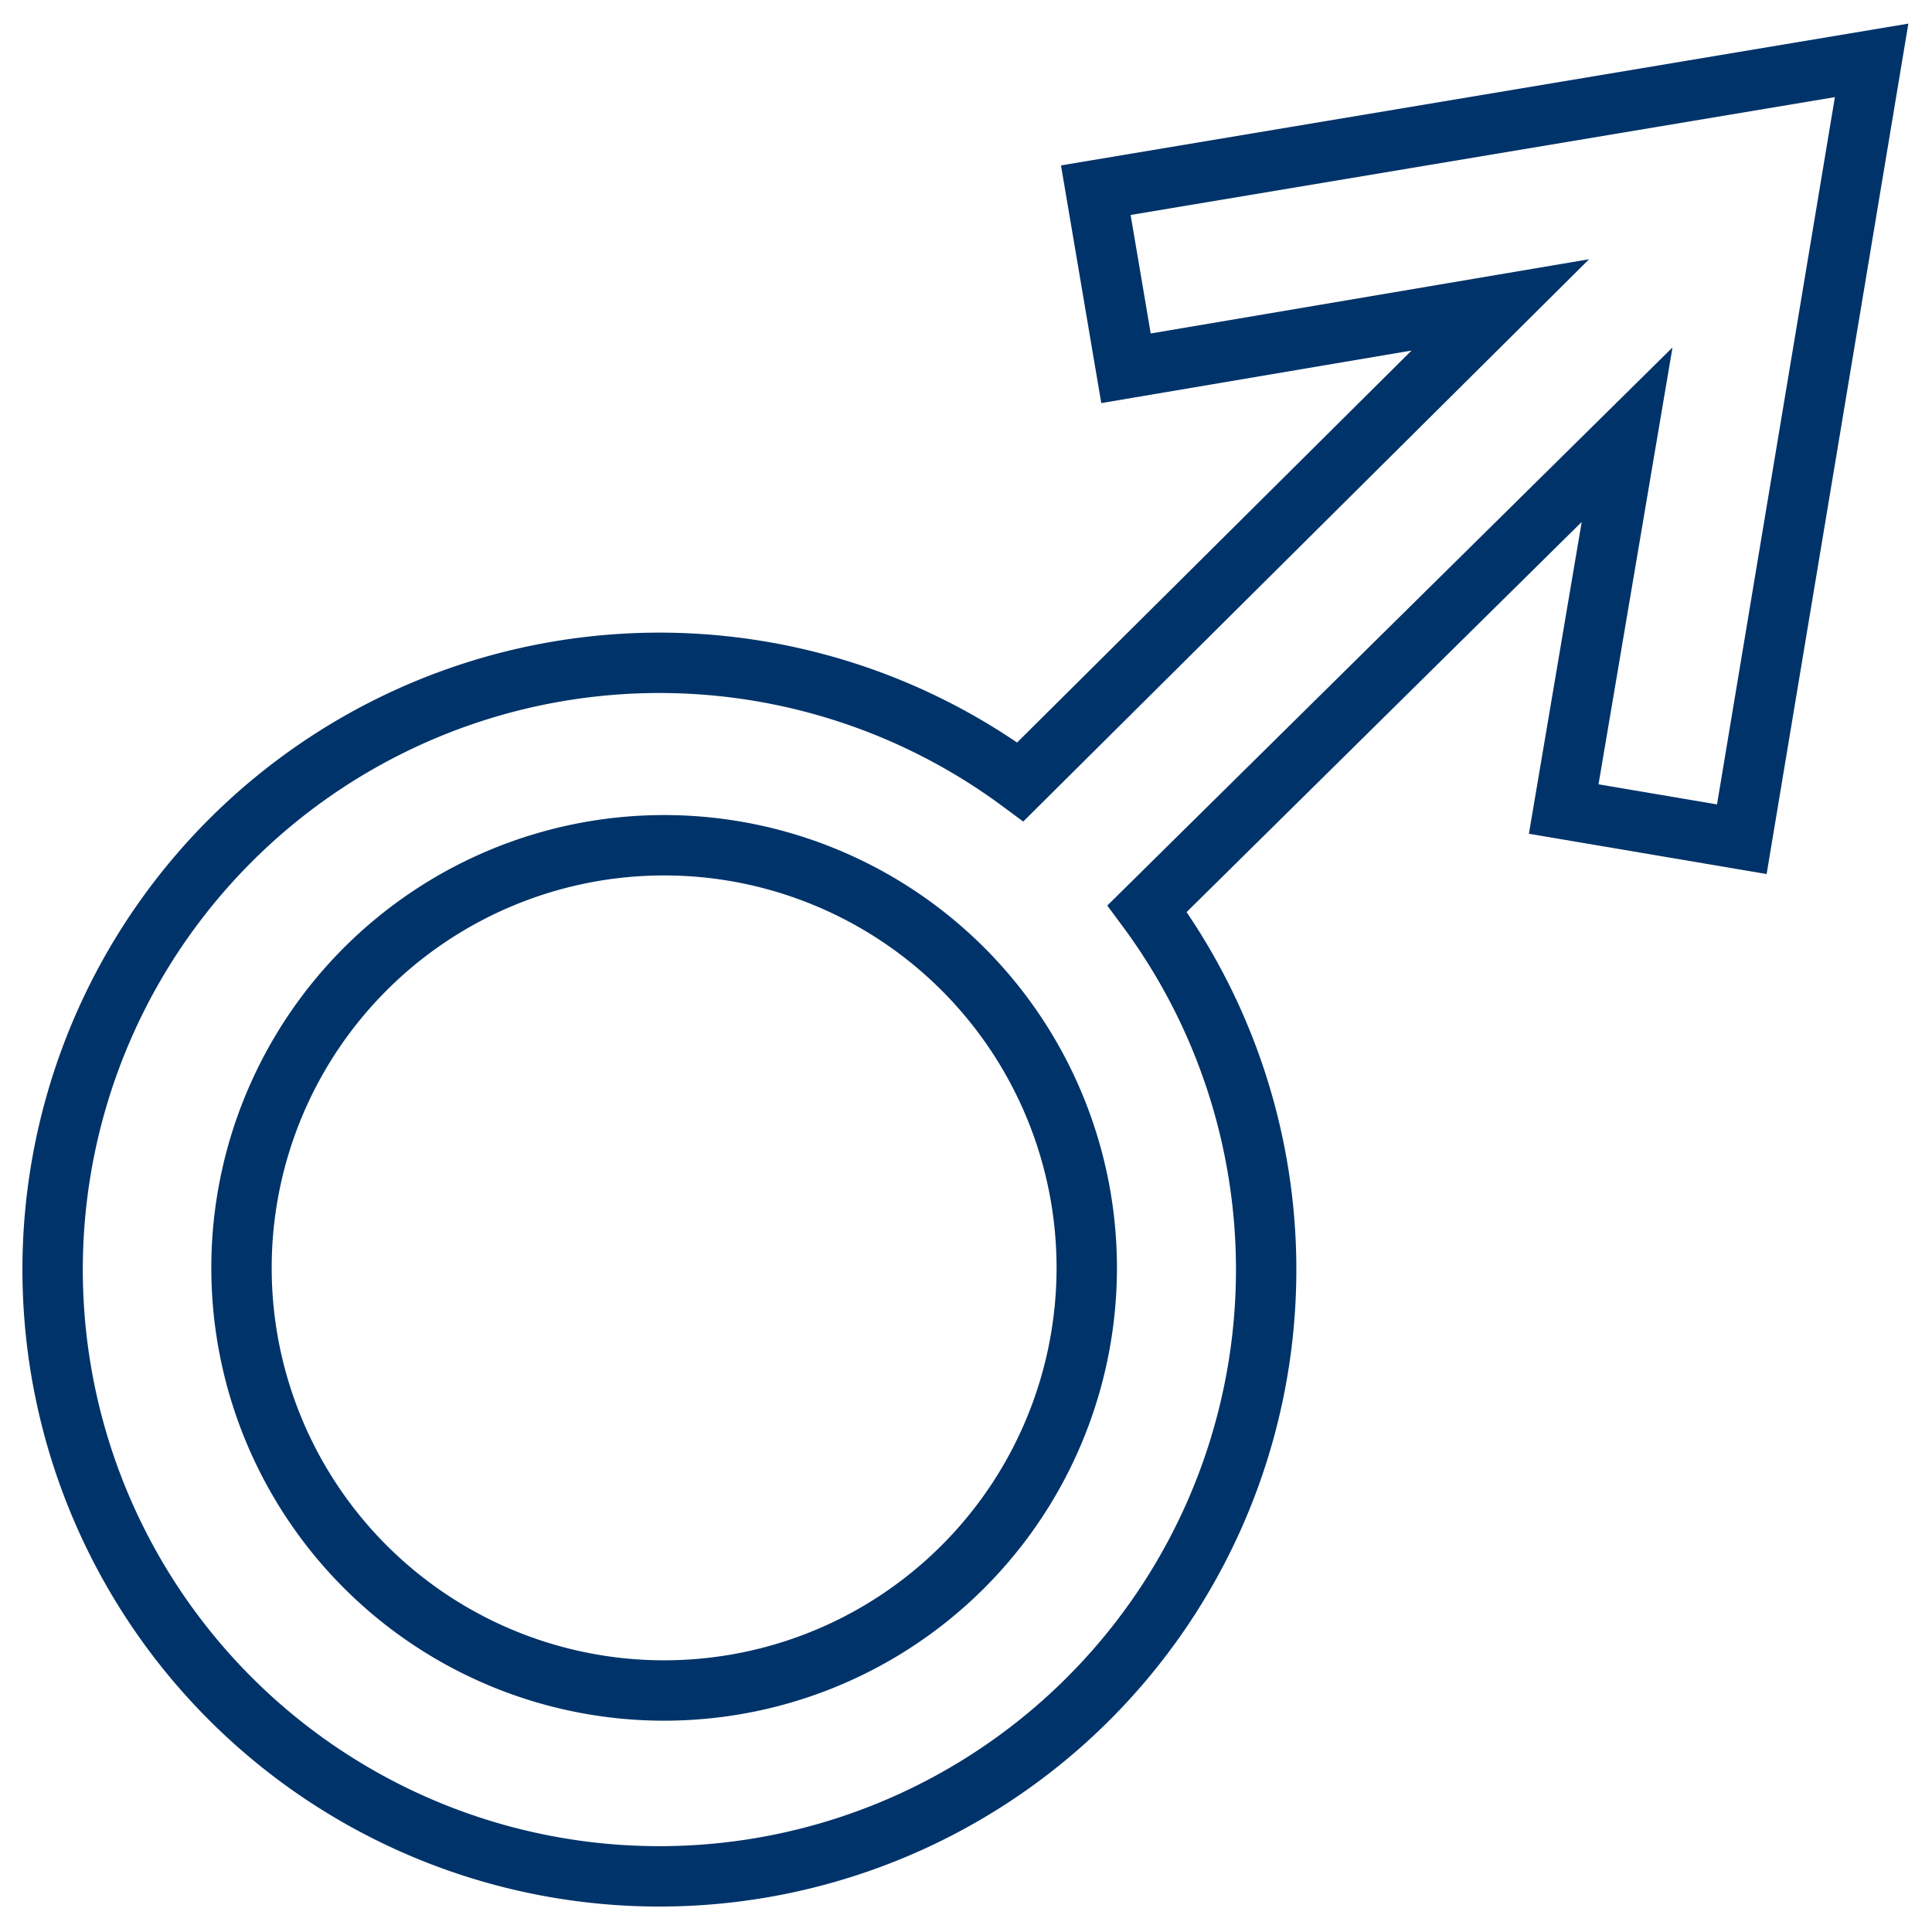 <?xml version="1.0" encoding="UTF-8"?>
<svg xmlns="http://www.w3.org/2000/svg" aria-describedby="desc" aria-labelledby="title" viewBox="0 0 64 64"><path fill="none" stroke="#003369" stroke-miterlimit="10" stroke-width="2" d="M36.3 6.3l1 5.9 12.4-2.1-15.9 15.8a20.1 20.1 0 1 0 4.2 4.2l15.9-15.7-2.1 12.4 5.9 1L62 2z" data-name="layer2" style="stroke: #003369;"/><path fill="none" stroke="#003369" stroke-miterlimit="10" stroke-width="2" d="M22 56a14 14 0 1 1 14-14 14 14 0 0 1-14 14z" data-name="layer1" style="stroke: #003369;"/></svg>
